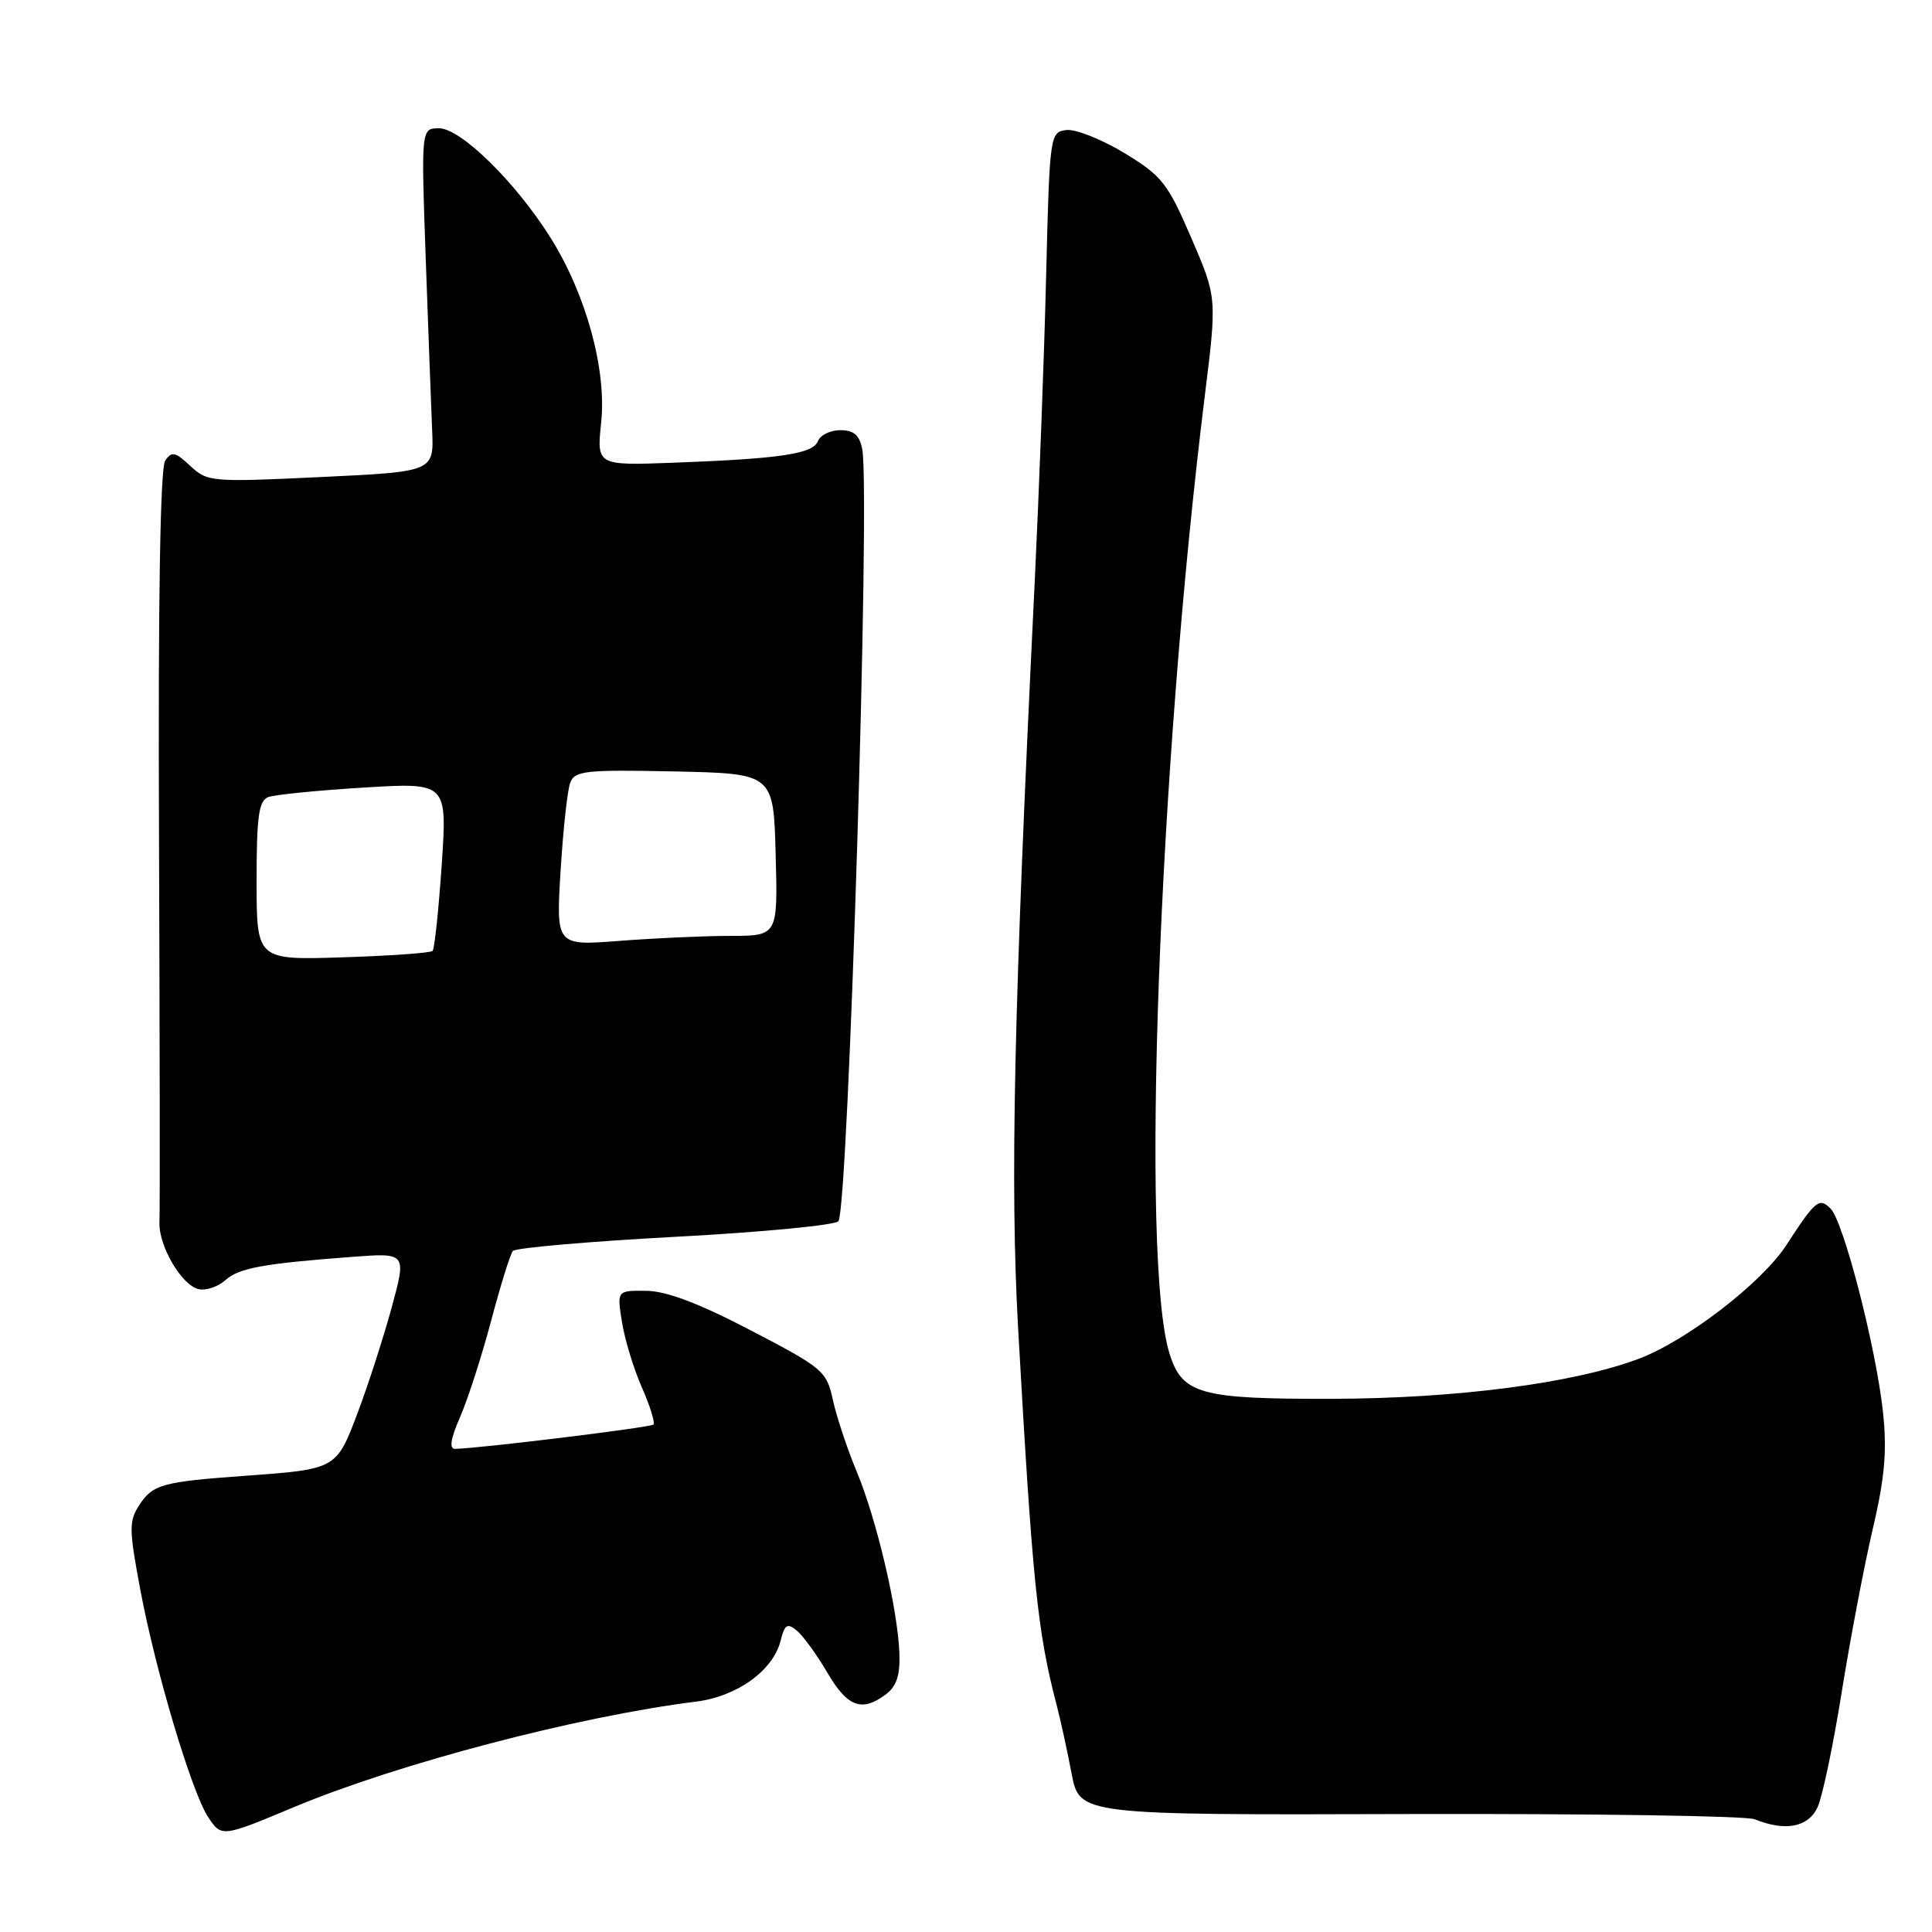 <?xml version="1.0" encoding="UTF-8" standalone="no"?>
<!DOCTYPE svg PUBLIC "-//W3C//DTD SVG 1.1//EN" "http://www.w3.org/Graphics/SVG/1.1/DTD/svg11.dtd" >
<svg xmlns="http://www.w3.org/2000/svg" xmlns:xlink="http://www.w3.org/1999/xlink" version="1.1" viewBox="0 0 256 256">
 <g >
 <path fill="currentColor"
d=" M 38.98 239.44 C 52.80 233.67 76.57 227.43 92.25 225.47 C 97.67 224.79 102.44 221.36 103.43 217.41 C 103.98 215.23 104.32 215.02 105.60 216.08 C 106.43 216.77 108.26 219.29 109.65 221.67 C 112.31 226.21 114.22 226.90 117.41 224.49 C 118.81 223.43 119.29 221.94 119.17 218.99 C 118.94 213.16 116.17 201.38 113.52 195.00 C 112.26 191.97 110.84 187.70 110.36 185.50 C 109.54 181.68 109.06 181.27 99.50 176.29 C 92.60 172.69 88.30 171.06 85.62 171.04 C 81.74 171.00 81.74 171.00 82.42 175.21 C 82.79 177.52 83.98 181.42 85.06 183.86 C 86.14 186.31 86.82 188.51 86.58 188.76 C 86.19 189.15 63.56 191.92 60.31 191.98 C 59.49 191.99 59.70 190.66 60.97 187.75 C 61.99 185.41 63.84 179.68 65.08 175.00 C 66.32 170.32 67.61 166.17 67.96 165.76 C 68.30 165.35 78.02 164.50 89.54 163.88 C 101.07 163.27 110.77 162.33 111.10 161.81 C 112.43 159.72 115.34 65.21 114.25 59.51 C 113.89 57.66 113.14 57.00 111.35 57.00 C 110.02 57.00 108.69 57.65 108.38 58.45 C 107.73 60.14 103.47 60.78 89.28 61.31 C 79.06 61.69 79.06 61.69 79.66 55.96 C 80.39 48.97 77.66 39.01 72.95 31.50 C 68.36 24.18 61.05 17.00 58.19 17.00 C 55.80 17.00 55.80 17.00 56.41 34.25 C 56.75 43.74 57.13 53.98 57.26 57.00 C 57.50 62.50 57.50 62.50 42.53 63.21 C 28.01 63.90 27.48 63.86 25.22 61.74 C 23.23 59.87 22.75 59.77 21.89 61.03 C 21.23 61.98 20.94 79.71 21.07 111.00 C 21.17 137.68 21.20 160.59 21.13 161.91 C 20.97 165.05 24.11 170.40 26.38 170.83 C 27.35 171.02 28.91 170.48 29.85 169.64 C 31.64 168.02 34.82 167.43 46.69 166.54 C 53.87 166.00 53.87 166.00 51.90 173.25 C 50.81 177.24 48.79 183.49 47.41 187.15 C 44.57 194.69 44.59 194.67 32.50 195.55 C 21.52 196.34 20.25 196.69 18.48 199.40 C 17.07 201.54 17.08 202.60 18.59 210.63 C 20.61 221.43 25.38 237.40 27.56 240.74 C 29.35 243.46 29.38 243.46 38.98 239.44 Z  M 240.85 239.44 C 241.49 238.03 242.93 231.16 244.04 224.19 C 245.16 217.21 247.00 207.52 248.14 202.65 C 249.74 195.83 250.05 192.29 249.51 187.15 C 248.61 178.67 244.30 161.91 242.57 160.16 C 241.06 158.63 240.56 159.04 236.71 164.97 C 233.45 169.99 223.46 177.68 217.11 180.06 C 208.45 183.30 193.00 185.31 176.50 185.35 C 158.97 185.39 156.63 184.74 154.95 179.30 C 151.12 166.85 153.52 101.92 159.64 52.46 C 161.26 39.42 161.26 39.42 157.84 31.50 C 154.72 24.26 153.96 23.30 148.97 20.27 C 145.96 18.45 142.51 17.08 141.30 17.23 C 139.13 17.50 139.08 17.82 138.62 36.50 C 138.37 46.95 137.68 65.17 137.11 77.00 C 134.33 133.83 133.83 156.71 134.91 176.08 C 136.81 209.77 137.47 216.26 140.03 226.00 C 140.53 227.93 141.42 231.97 141.99 235.00 C 143.04 240.50 143.04 240.50 186.77 240.37 C 210.82 240.31 231.40 240.61 232.50 241.06 C 236.57 242.71 239.62 242.12 240.85 239.44 Z  M 34.00 116.71 C 34.00 108.18 34.29 106.10 35.54 105.62 C 36.39 105.30 42.07 104.73 48.17 104.36 C 59.26 103.68 59.26 103.68 58.53 114.59 C 58.12 120.59 57.58 125.72 57.32 126.00 C 57.06 126.27 51.70 126.65 45.42 126.85 C 34.00 127.22 34.00 127.22 34.00 116.71 Z  M 74.28 115.39 C 74.62 109.92 75.19 104.66 75.56 103.70 C 76.16 102.13 77.62 101.97 89.37 102.22 C 102.50 102.50 102.50 102.50 102.78 113.25 C 103.07 124.00 103.07 124.00 96.78 124.01 C 93.33 124.01 86.72 124.31 82.09 124.67 C 73.68 125.32 73.68 125.32 74.28 115.39 Z "/>
</g>
</svg>